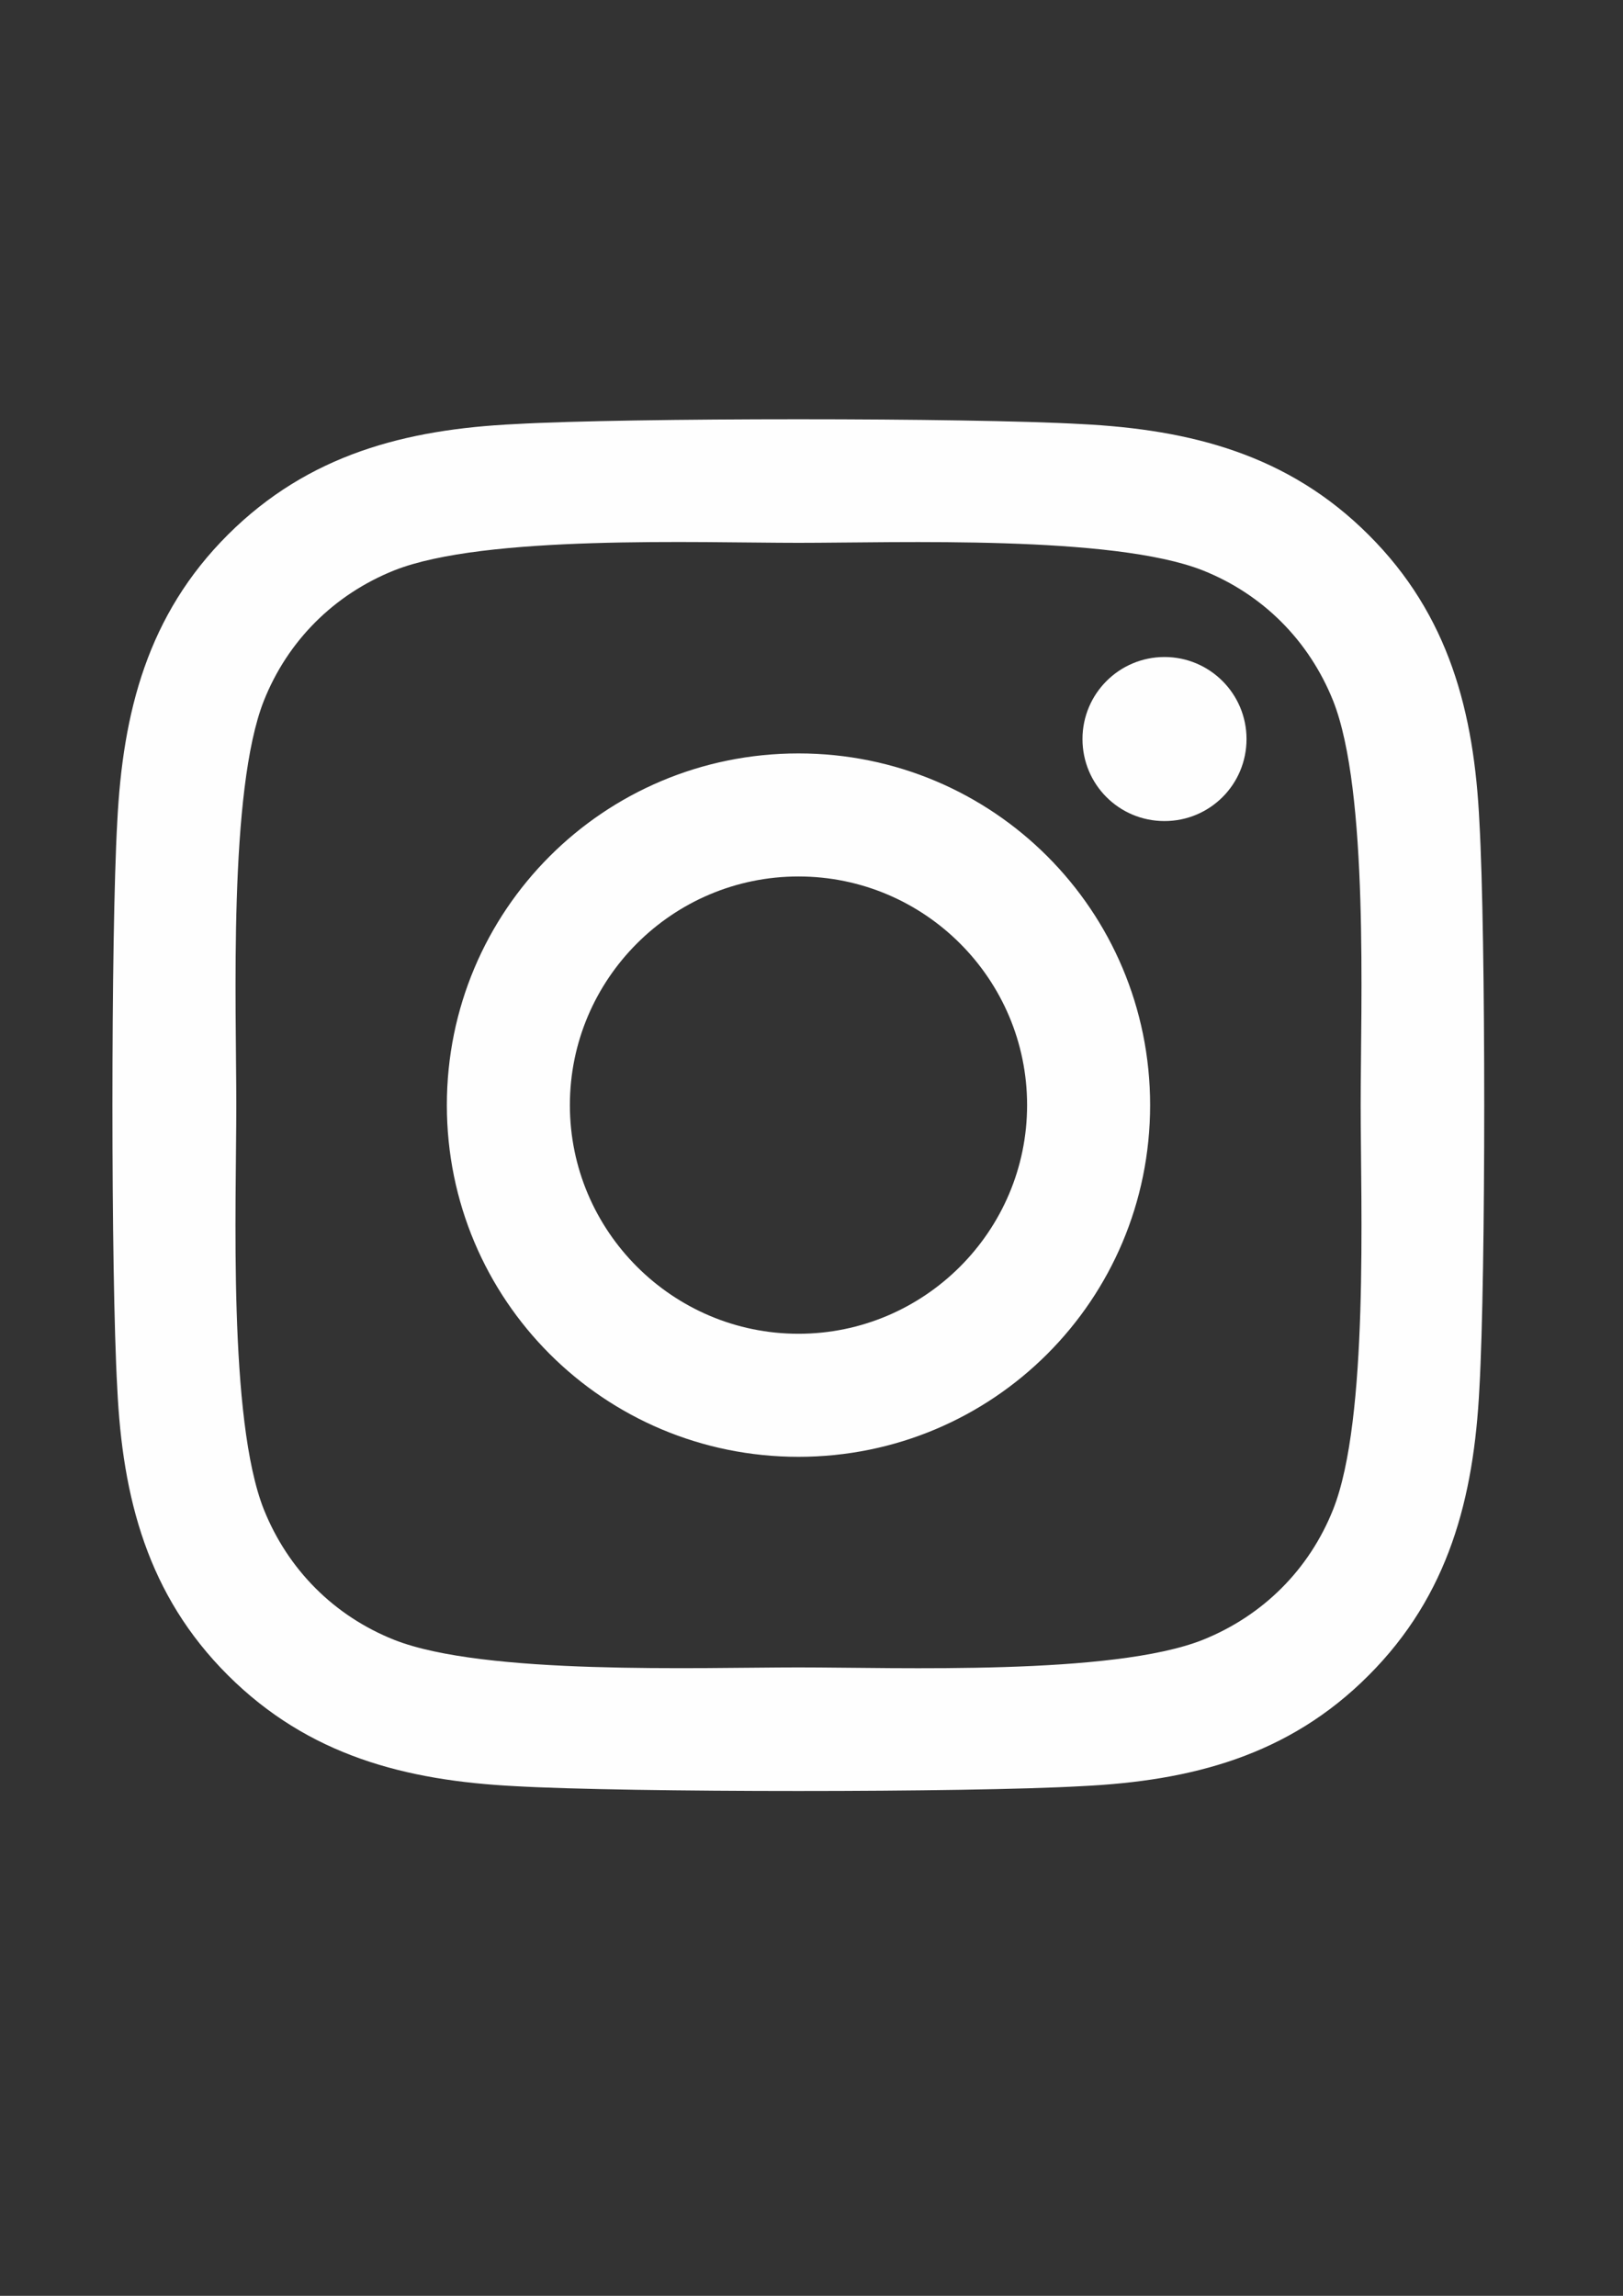 <?xml version="1.0" encoding="UTF-8"?>
<!DOCTYPE svg PUBLIC "-//W3C//DTD SVG 1.1//EN" "http://www.w3.org/Graphics/SVG/1.1/DTD/svg11.dtd">
<!-- Creator: CorelDRAW 2020 (64-Bit) -->
<svg xmlns="http://www.w3.org/2000/svg" xml:space="preserve" width="21cm" height="29.7cm" version="1.1" style="shape-rendering:geometricPrecision; text-rendering:geometricPrecision; image-rendering:optimizeQuality; fill-rule:evenodd; clip-rule:evenodd"
viewBox="0 0 21000 29700"
 xmlns:xlink="http://www.w3.org/1999/xlink"
 xmlns:xodm="http://www.corel.com/coreldraw/odm/2003">
 <rect x="0" y="0" width="21000" height="29700" fill="#333333" stroke="none"/>
 <defs>
  <style type="text/css">
   <![CDATA[
    .fil0 {fill:#FEFEFE;fill-rule:nonzero}
   ]]>
  </style>
 </defs>
 <g id="Capa_x0020_1">
  <g id="instagram-brands.svg">
   <path class="fil0" d="M10331.62 9746.72c-2518.41,0 -4549.77,2031.36 -4549.77,4549.77 0,2518.41 2031.36,4549.77 4549.77,4549.77 2518.41,0 4549.77,-2031.36 4549.77,-4549.77 0,-2518.41 -2031.36,-4549.77 -4549.77,-4549.77zm0 7507.72c-1627.46,0 -2957.94,-1326.52 -2957.94,-2957.94 0,-1631.42 1326.52,-2957.94 2957.94,-2957.94 1631.42,0 2957.94,1326.52 2957.94,2957.94 0,1631.42 -1330.48,2957.94 -2957.94,2957.94zm5797.1 -7693.83c0,590.01 -475.17,1061.22 -1061.22,1061.22 -590.01,0 -1061.22,-475.17 -1061.22,-1061.22 0,-586.04 475.18,-1061.22 1061.22,-1061.22 586.05,0 1061.22,475.18 1061.22,1061.22zm3013.38 1077.06c-67.32,-1421.56 -392.01,-2680.77 -1433.44,-3718.22 -1037.46,-1037.46 -2296.66,-1362.16 -3718.22,-1433.44 -1465.11,-83.16 -5856.49,-83.16 -7321.6,0 -1417.61,67.32 -2676.81,392.01 -3718.22,1429.48 -1041.42,1037.46 -1362.16,2296.66 -1433.44,3718.22 -83.16,1465.11 -83.16,5856.49 0,7321.6 67.32,1421.56 392.01,2680.77 1433.44,3718.22 1041.42,1037.46 2296.66,1362.16 3718.22,1433.44 1465.11,83.16 5856.49,83.16 7321.6,0 1421.56,-67.32 2680.77,-392.01 3718.22,-1433.44 1037.47,-1037.46 1362.16,-2296.66 1433.44,-3718.22 83.16,-1465.11 83.16,-5852.53 0,-7317.64zm-1892.77 8889.67c-308.87,776.12 -906.79,1374.04 -1686.86,1686.87 -1168.13,463.29 -3939.97,356.38 -5230.86,356.38 -1290.89,0 -4066.67,102.96 -5230.85,-356.38 -776.11,-308.87 -1374.04,-906.79 -1686.86,-1686.87 -463.3,-1168.13 -356.39,-3939.96 -356.39,-5230.85 0,-1290.89 -102.96,-4066.68 356.39,-5230.85 308.86,-776.12 906.78,-1374.04 1686.86,-1686.87 1168.13,-463.29 3939.96,-356.38 5230.85,-356.38 1290.89,0 4066.68,-102.96 5230.86,356.38 776.11,308.87 1374.03,906.79 1686.86,1686.87 463.29,1168.13 356.38,3939.96 356.38,5230.85 0,1290.89 106.91,4066.68 -356.38,5230.85z"/>
  </g>
 </g>
</svg>
